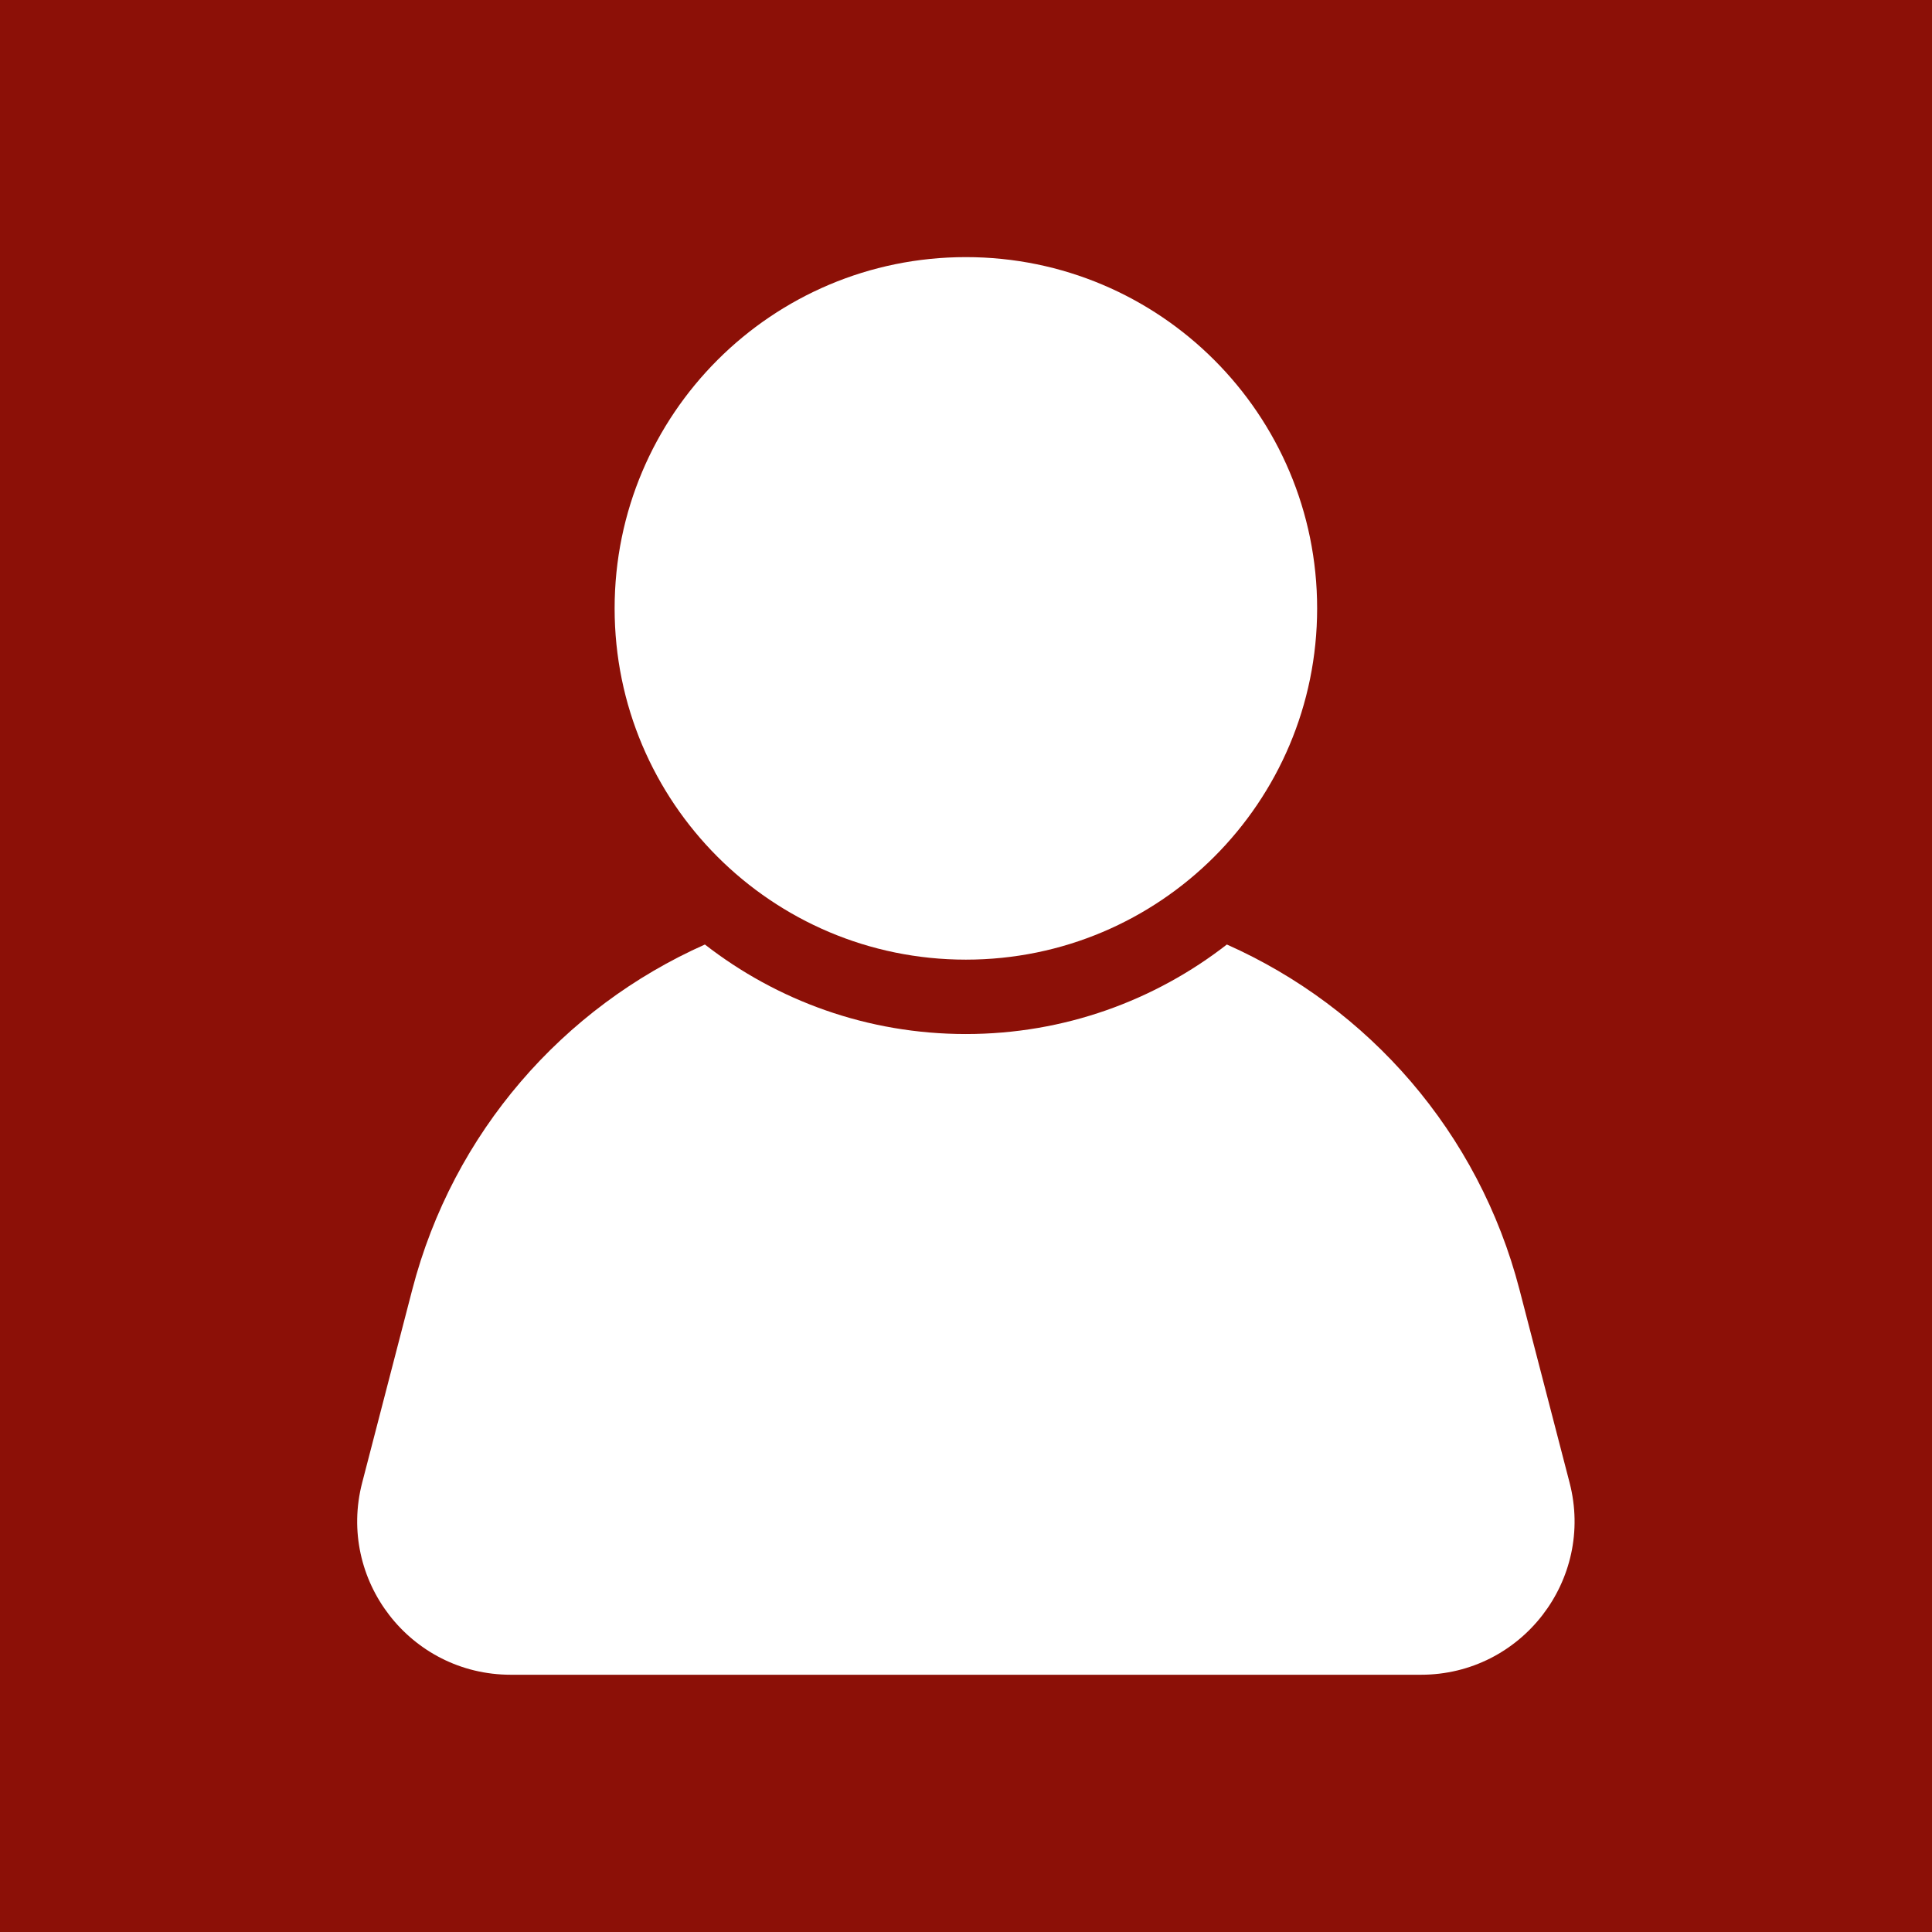 <svg xmlns="http://www.w3.org/2000/svg" xmlns:xlink="http://www.w3.org/1999/xlink" width="1080" zoomAndPan="magnify" viewBox="0 0 810 810" height="1080" preserveAspectRatio="xMidYMid meet" version="1.0"><defs><clipPath id="6de7b3cfbb"><path d="M 149.746 395.32 L 660.16 395.32 L 660.16 702.148 L 149.746 702.148 Z M 149.746 395.32 " clip-rule="nonzero"/></clipPath><clipPath id="64d2eaf5af"><path d="M 348.238 500.305 L 461.762 500.305 L 461.762 613.824 L 348.238 613.824 Z M 348.238 500.305 " clip-rule="nonzero"/></clipPath><clipPath id="f8c914ca01"><path d="M 405 500.305 C 373.652 500.305 348.238 525.715 348.238 557.062 C 348.238 588.41 373.652 613.824 405 613.824 C 436.348 613.824 461.762 588.41 461.762 557.062 C 461.762 525.715 436.348 500.305 405 500.305 Z M 405 500.305 " clip-rule="nonzero"/></clipPath><clipPath id="feee9e580e"><path d="M 0.238 0.305 L 113.762 0.305 L 113.762 113.824 L 0.238 113.824 Z M 0.238 0.305 " clip-rule="nonzero"/></clipPath><clipPath id="035b5ab950"><path d="M 57 0.305 C 25.652 0.305 0.238 25.715 0.238 57.062 C 0.238 88.41 25.652 113.824 57 113.824 C 88.348 113.824 113.762 88.41 113.762 57.062 C 113.762 25.715 88.348 0.305 57 0.305 Z M 57 0.305 " clip-rule="nonzero"/></clipPath><clipPath id="ec9ffc6728"><rect x="0" width="114" y="0" height="114"/></clipPath></defs><rect x="-81" width="972" fill="#ffffff" y="-81" height="972" fill-opacity="1"/><rect x="-81" width="972" fill="#8c1007" y="-81" height="972" fill-opacity="1"/><path fill="#ffffff" d="M 257.684 255.066 C 257.684 173.73 323.609 107.797 404.945 107.797 C 486.281 107.797 552.215 173.73 552.215 255.066 C 552.215 336.391 486.281 402.336 404.945 402.336 C 323.609 402.336 257.684 336.391 257.684 255.066 " fill-opacity="1" fill-rule="nonzero"/><g clip-path="url(#6de7b3cfbb)"><path fill="#ffffff" d="M 658.055 621.621 L 637.055 540.684 C 619.938 474.711 573.746 422.395 514.367 395.992 C 484.141 419.492 446.191 433.523 404.945 433.523 C 363.699 433.523 325.75 419.492 295.531 395.992 C 236.152 422.395 189.961 474.711 172.844 540.684 L 151.844 621.621 C 141.27 662.379 172.031 702.145 214.141 702.145 L 595.758 702.145 C 637.867 702.145 668.629 662.379 658.055 621.621 " fill-opacity="1" fill-rule="nonzero"/></g><g clip-path="url(#64d2eaf5af)"><g clip-path="url(#f8c914ca01)"><g transform="matrix(1, 0, 0, 1, 348, 500)"><g clip-path="url(#ec9ffc6728)"><g clip-path="url(#feee9e580e)"><g clip-path="url(#035b5ab950)"><path fill="#ffffff" d="M 0.238 0.305 L 113.762 0.305 L 113.762 113.824 L 0.238 113.824 Z M 0.238 0.305 " fill-opacity="1" fill-rule="nonzero"/></g></g></g></g></g></g></svg>